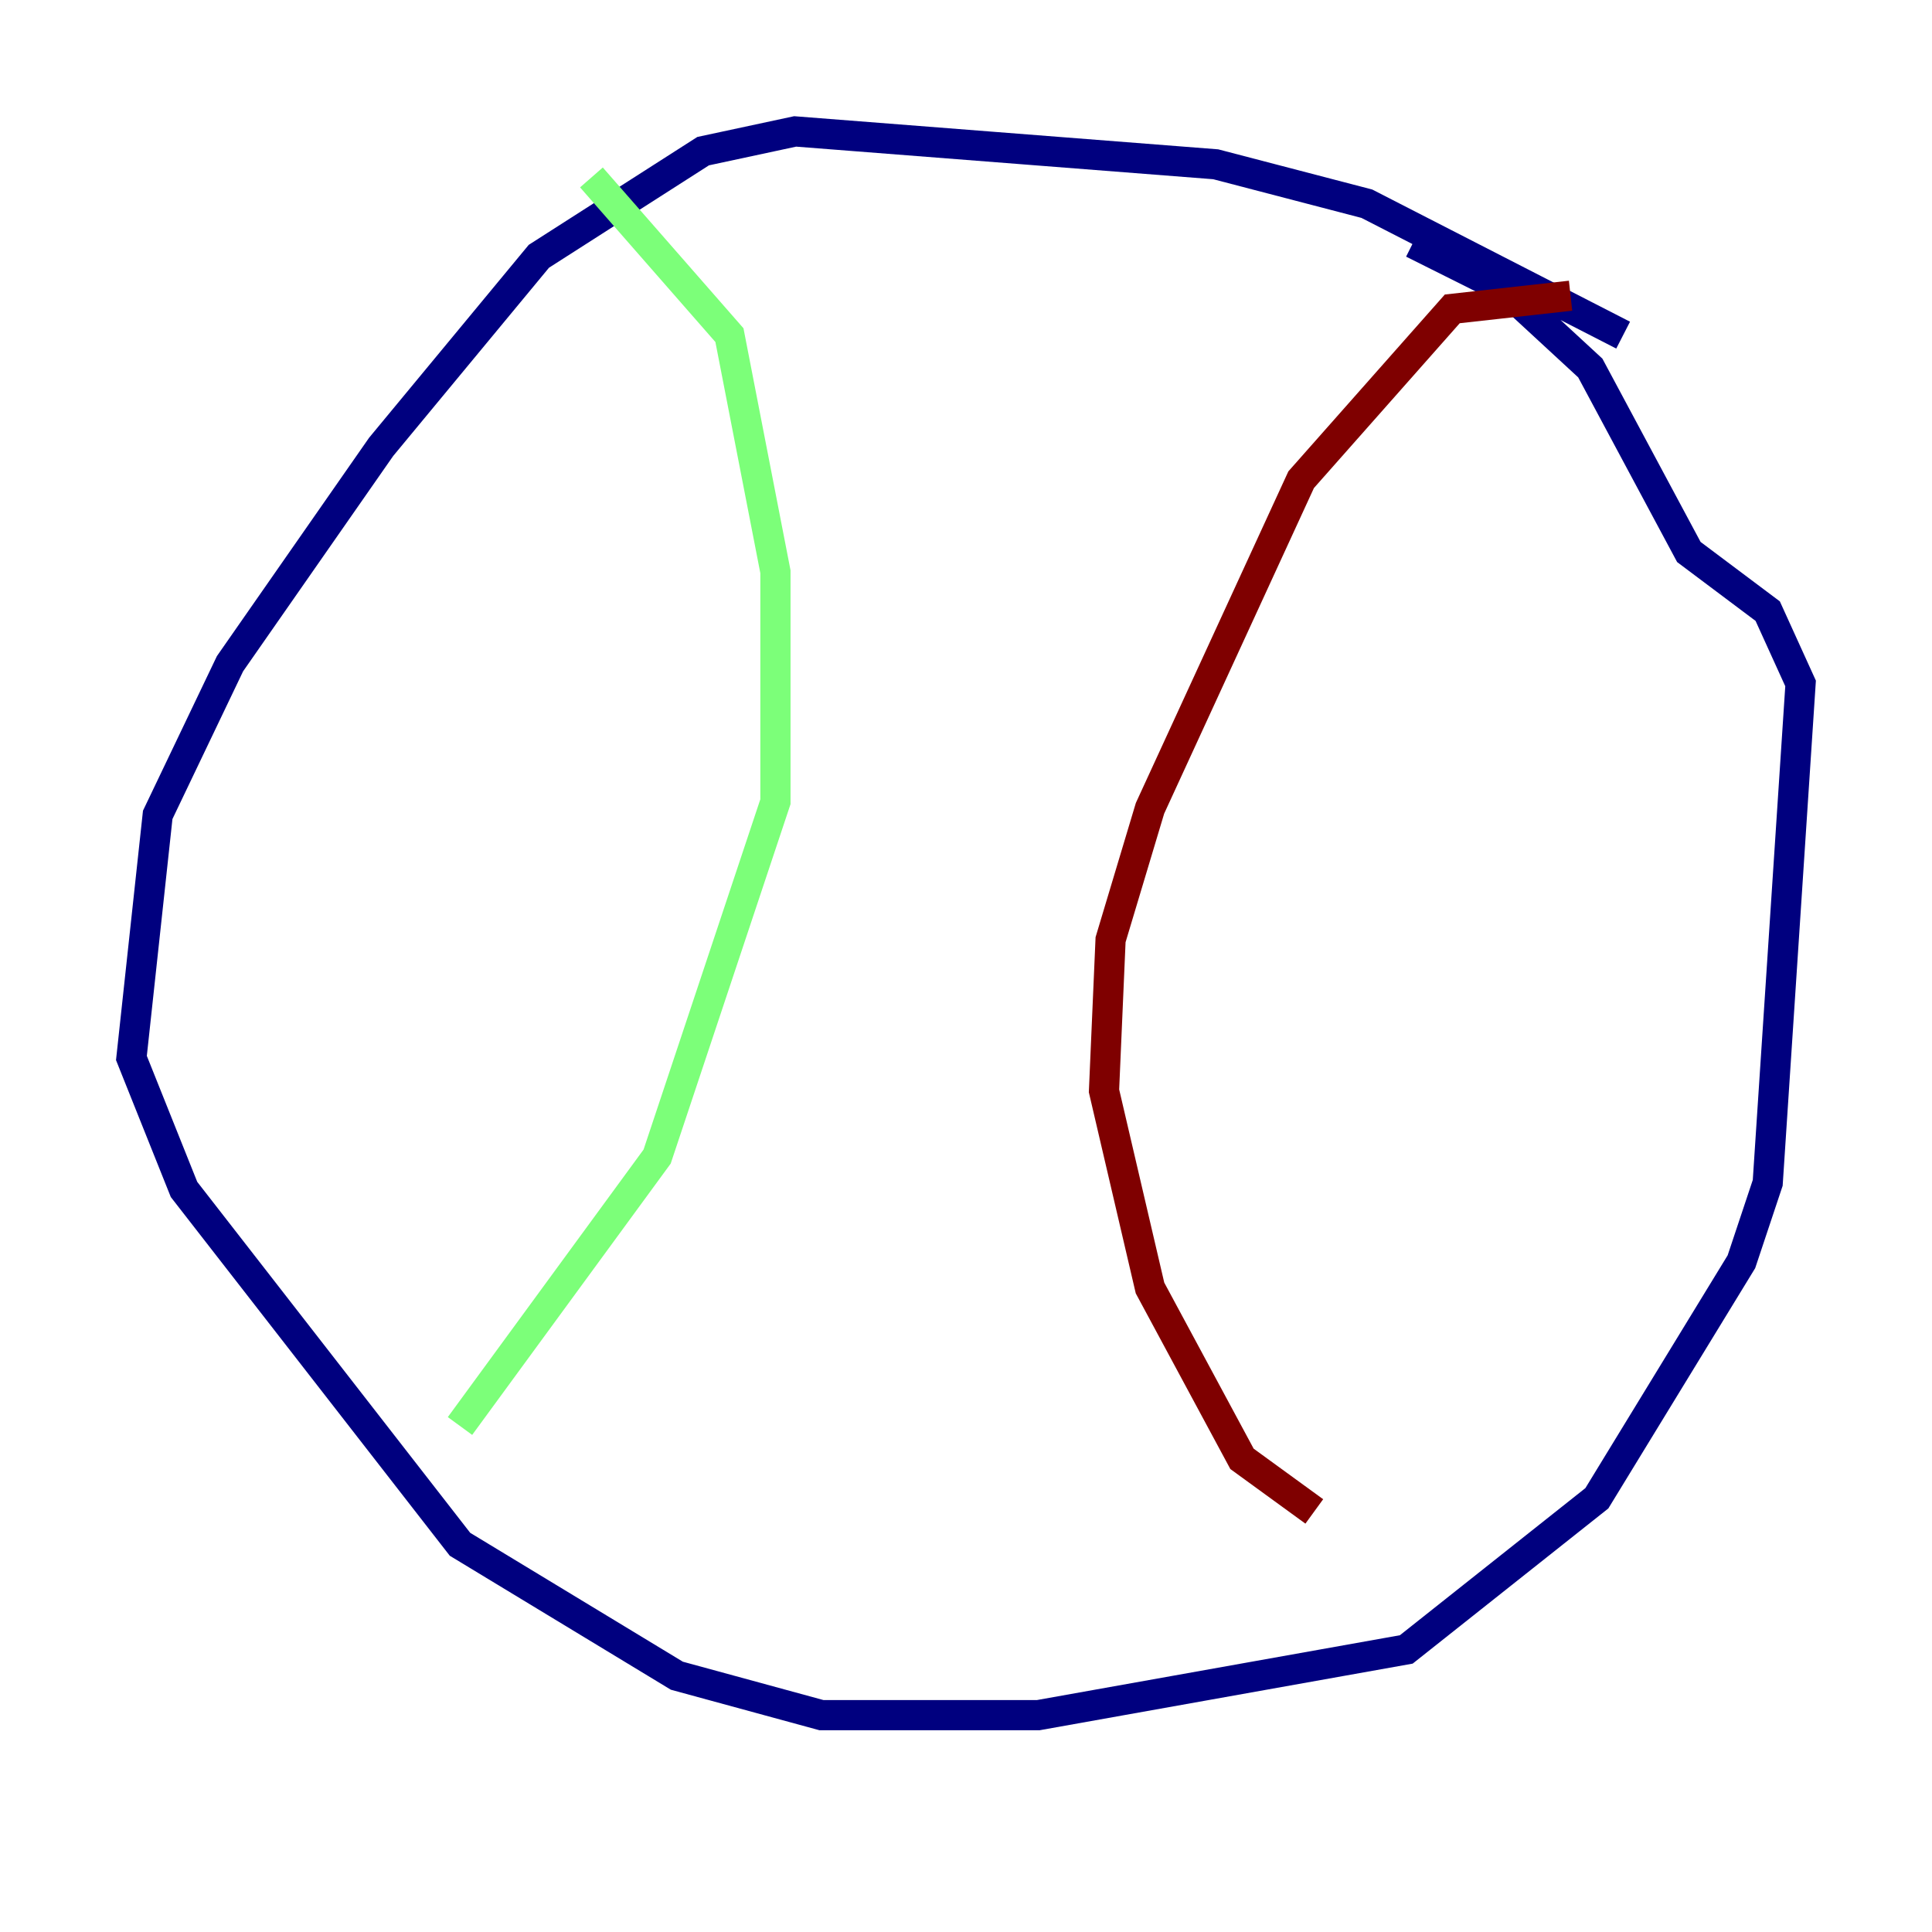 <?xml version="1.0" encoding="utf-8" ?>
<svg baseProfile="tiny" height="128" version="1.2" viewBox="0,0,128,128" width="128" xmlns="http://www.w3.org/2000/svg" xmlns:ev="http://www.w3.org/2001/xml-events" xmlns:xlink="http://www.w3.org/1999/xlink"><defs /><polyline fill="none" points="107.537,22.204 90.558,13.497 80.544,10.884 52.68,8.707 46.585,10.014 35.701,16.98 25.252,29.605 15.238,43.973 10.449,53.986 8.707,70.095 12.191,78.803 30.476,102.313 44.843,111.02 54.422,113.633 68.789,113.633 93.17,109.279 105.796,99.265 115.374,83.592 117.116,78.367 119.293,45.279 117.116,40.49 111.891,36.571 105.361,24.381 99.701,19.157 93.605,16.109" stroke="#00007f" stroke-width="2" /><polyline fill="none" points="39.184,11.755 48.327,22.204 51.374,37.878 51.374,53.116 43.537,76.626 30.476,94.476" stroke="#7cff79" stroke-width="2" /><polyline fill="none" points="104.054,19.592 96.218,20.463 86.204,31.782 76.191,53.551 73.578,62.258 73.143,72.272 76.191,85.333 82.286,96.653 87.075,100.136" stroke="#7f0000" stroke-width="2" /></svg>